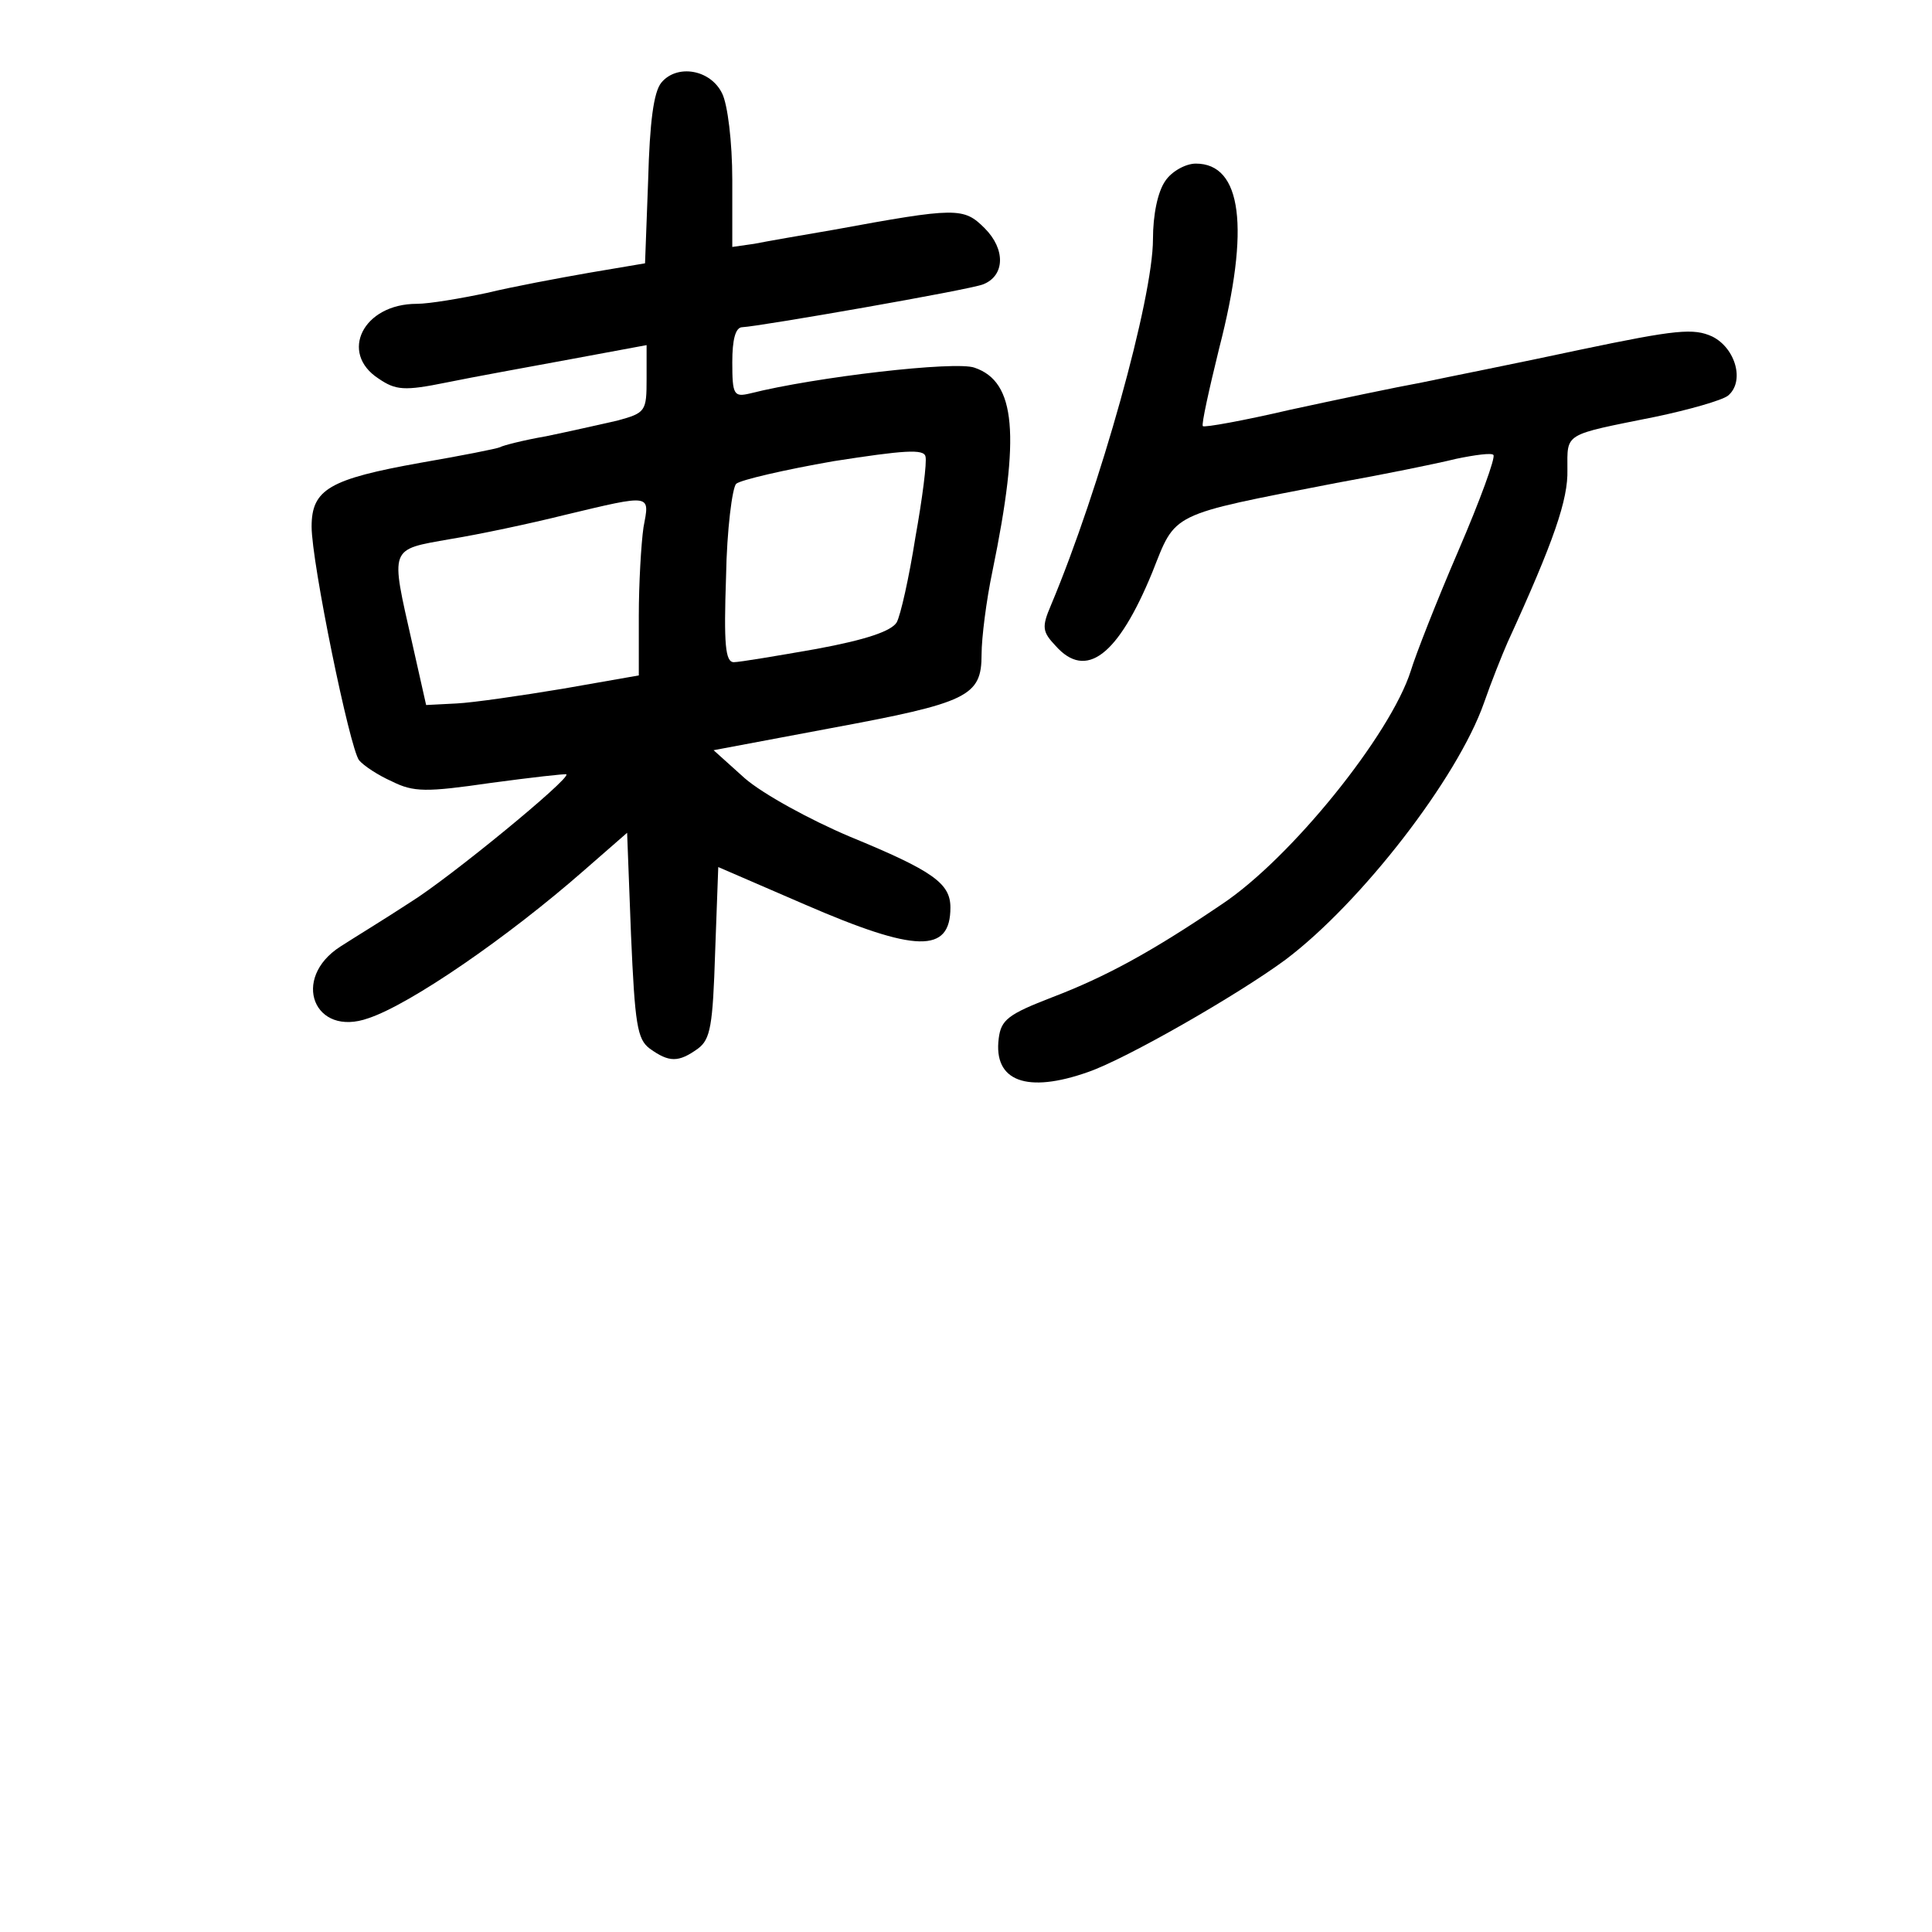 <?xml version="1.0" standalone="no"?>
<!DOCTYPE svg PUBLIC "-//W3C//DTD SVG 20010904//EN"
 "http://www.w3.org/TR/2001/REC-SVG-20010904/DTD/svg10.dtd">
<svg version="1.0" xmlns="http://www.w3.org/2000/svg"
 width="248pt" height="248pt" viewBox="0 0 248 248"
 preserveAspectRatio="xMidYMid meet">
<g transform="translate(0,248) scale(0.1,-0.1)"
fill="#000000" stroke="none">
<path d="M849 2374 c-10 -12 -15 -51 -17 -125 l-4 -107 -71 -12 c-40 -7 -99
-18 -132 -26 -33 -7 -74 -14 -90 -14 -69 0 -100 -63 -49 -96 22 -15 33 -16 87
-5 34 7 106 20 160 30 l97 18 0 -43 c0 -42 -1 -44 -38 -54 -22 -5 -62 -14 -91
-20 -29 -5 -56 -12 -59 -14 -4 -2 -50 -11 -102 -20 -117 -21 -140 -34 -140
-82 0 -46 49 -285 61 -300 6 -7 24 -19 42 -27 28 -14 44 -14 127 -2 52 7 96
12 97 11 6 -5 -150 -133 -200 -164 -32 -21 -73 -46 -90 -57 -64 -41 -34 -117
36 -92 54 18 179 104 277 190 l55 48 5 -131 c5 -115 8 -134 24 -146 25 -18 37
-18 62 0 16 12 19 29 22 124 l4 109 111 -48 c143 -62 187 -63 187 -4 0 31 -22
47 -129 91 -52 22 -112 55 -135 75 l-40 36 149 28 c178 33 195 41 195 95 0 21
6 69 14 107 36 175 30 243 -23 261 -24 9 -205 -12 -288 -33 -21 -5 -23 -2 -23
40 0 29 4 45 13 45 22 1 292 48 309 55 28 11 29 45 2 72 -27 27 -36 27 -194
-2 -41 -7 -87 -15 -102 -18 l-28 -4 0 86 c0 49 -6 97 -13 111 -15 31 -58 38
-78 14z m326 -584 c-8 -51 -19 -100 -24 -109 -7 -11 -38 -22 -103 -34 -51 -9
-99 -17 -106 -17 -11 0 -13 23 -10 110 1 60 8 114 13 119 6 5 62 18 125 29 90
14 116 16 118 6 2 -7 -4 -54 -13 -104z m-349 13 c-3 -21 -6 -72 -6 -114 l0
-76 -97 -17 c-54 -9 -116 -18 -137 -19 l-39 -2 -18 80 c-28 124 -30 119 49
133 37 6 103 20 147 31 113 27 109 27 101 -16z"/>
<path d="M1496 2248 c-10 -14 -16 -44 -16 -75 0 -76 -68 -320 -131 -470 -12
-28 -11 -34 6 -52 39 -44 80 -13 124 94 31 78 20 73 236 115 61 11 130 25 154
31 24 5 46 8 48 5 3 -3 -17 -58 -45 -123 -28 -65 -55 -134 -61 -154 -26 -82
-154 -241 -243 -300 -90 -61 -149 -93 -217 -119 -57 -22 -66 -29 -69 -53 -7
-55 36 -71 115 -43 49 17 192 99 253 144 97 73 221 233 255 330 9 26 23 61 30
77 60 131 78 184 77 222 0 48 -6 44 113 68 43 9 85 21 93 27 22 18 10 61 -20
76 -24 11 -46 9 -170 -17 -79 -17 -170 -35 -203 -42 -33 -6 -109 -22 -169 -35
-60 -14 -110 -23 -112 -21 -2 2 8 47 21 100 40 155 29 237 -30 237 -13 0 -31
-10 -39 -22z"/>
</g>
</svg>
